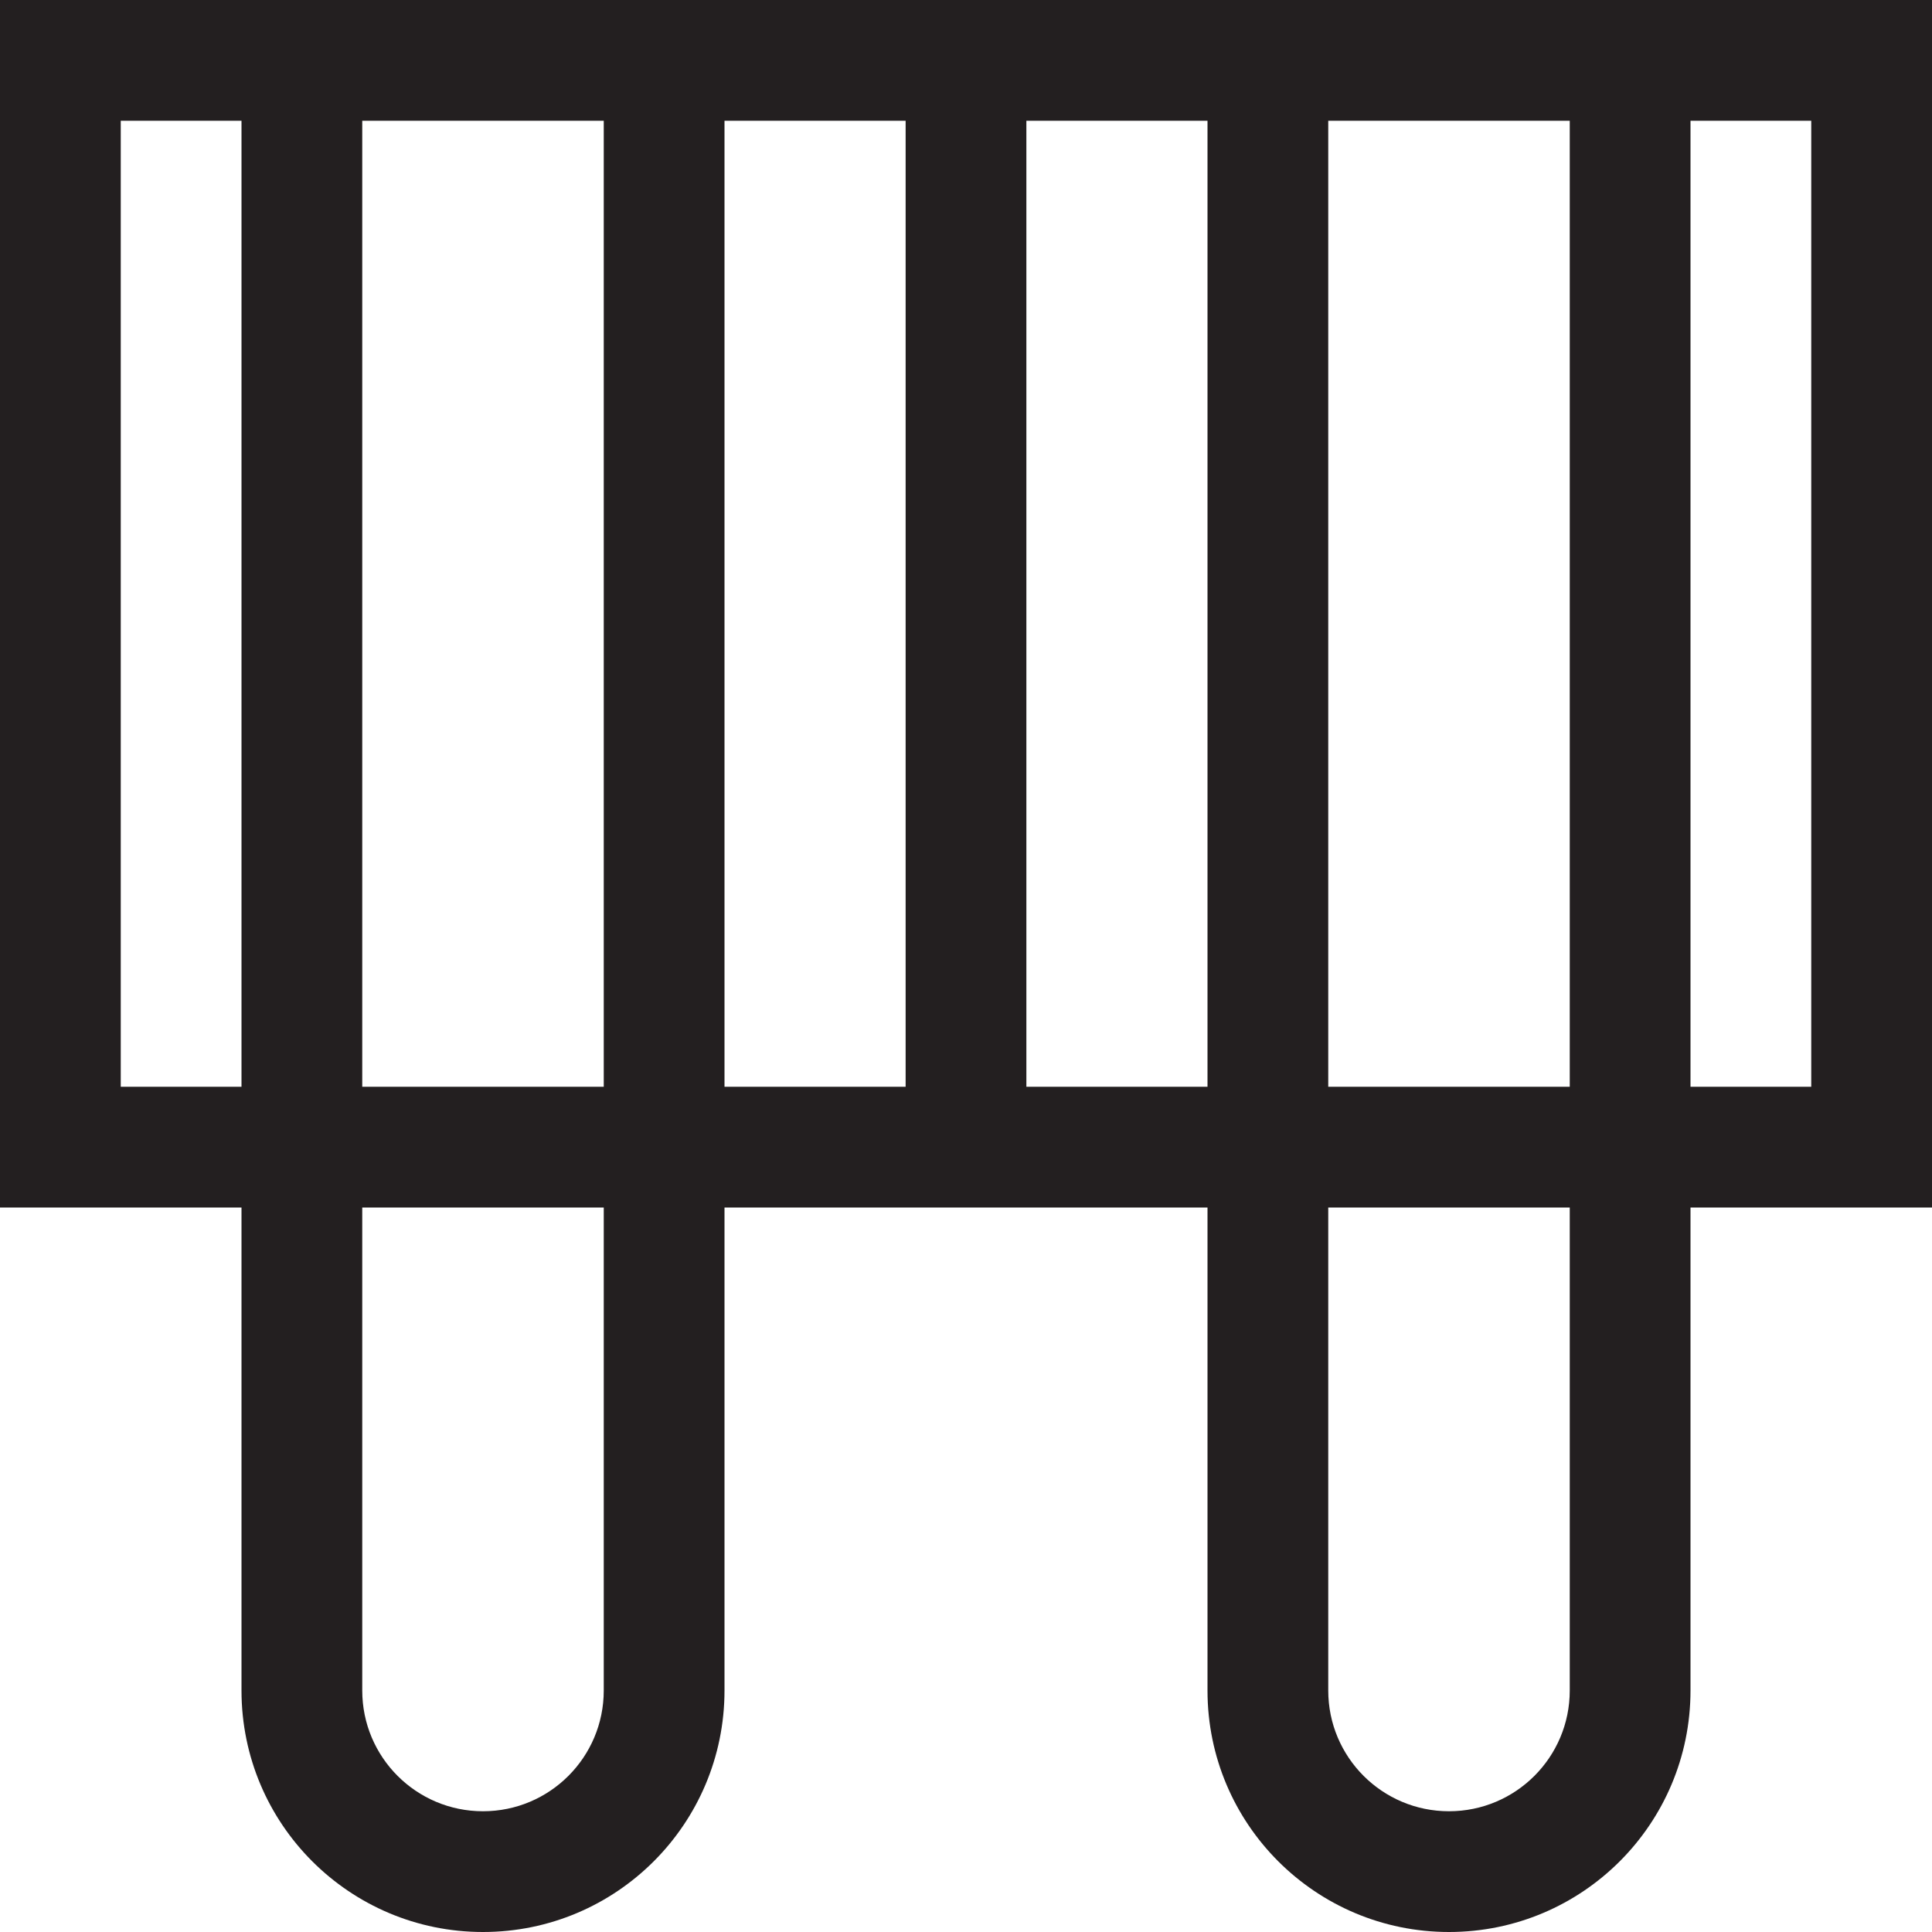 <?xml version="1.0" encoding="utf-8"?>
<!-- Generator: Adobe Illustrator 23.0.1, SVG Export Plug-In . SVG Version: 6.00 Build 0)  -->
<svg version="1.1" id="Layer_1" xmlns="http://www.w3.org/2000/svg" xmlns:xlink="http://www.w3.org/1999/xlink" x="0px" y="0px"
	 viewBox="0 0 64 64" style="enable-background:new 0 0 64 64;" xml:space="preserve">
<style type="text/css">
	.st0{fill:#231F20;}
</style>
<path id="XMLID_238_" class="st0" d="M64,0h-8H40h-6h-4h-6H8H0v40h8v16c0,4.42,3.58,8,8,8c4.42,0,8-3.58,8-8V40h16v16
	c0,4.42,3.58,8,8,8c4.42,0,8-3.58,8-8V40h8V0z M52,4v32h-8V4H52z M20,4v32h-8V4H20z M4,36V4h4v32H4z M20,56c0,2.21-1.79,4-4,4
	s-4-1.79-4-4V40h8V56z M24,4h6v32h-6V4z M34,36V4h6v32H34z M52,56c0,2.21-1.79,4-4,4s-4-1.79-4-4V40h8V56z M60,36h-4V4h4V36z"/>
</svg>
